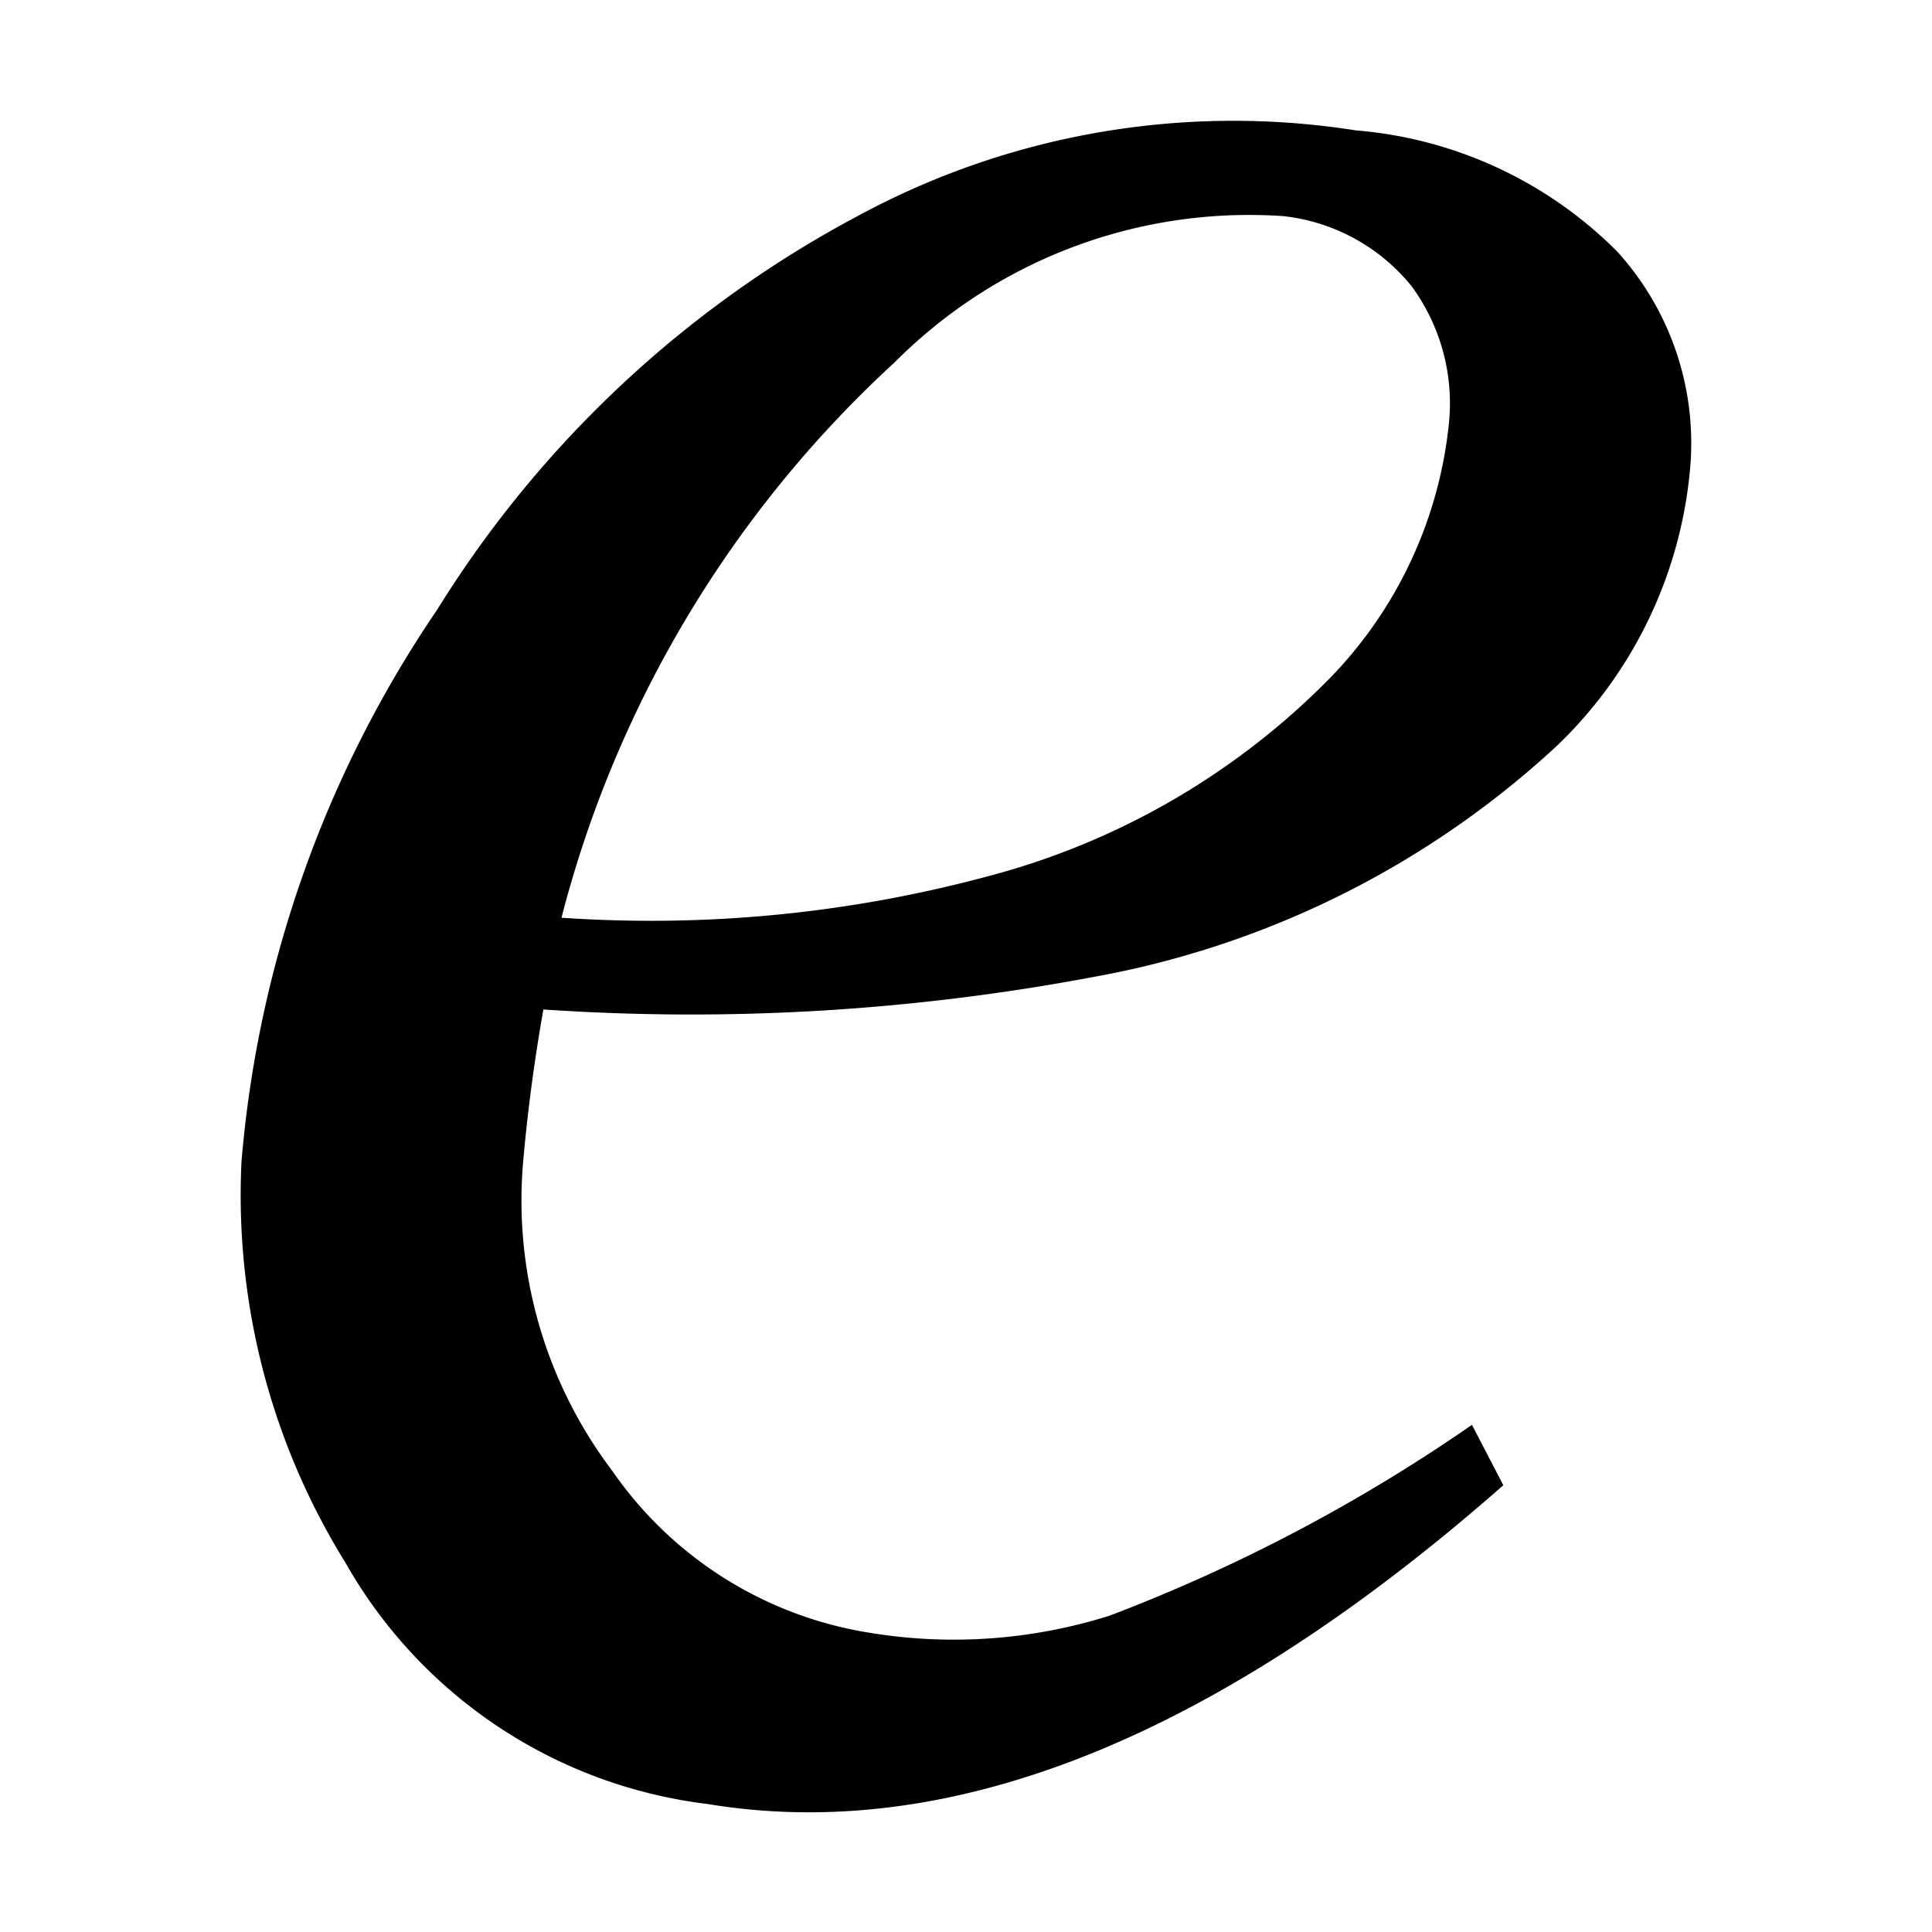 <svg xmlns="http://www.w3.org/2000/svg" viewBox="0 0 16 16"><title>maemo</title><path d="M9.06,8.09a18,18,0,0,1-4.56.27c-.09.51-.14.94-.17,1.29a3.71,3.71,0,0,0,.74,2.53,3.2,3.2,0,0,0,2.12,1.34,4.29,4.29,0,0,0,2-.14,14,14,0,0,0,3-1.58l.26.5q-3.57,3.14-6.59,2.64a4,4,0,0,1-3-2A5.77,5.77,0,0,1,2,9.62,9.52,9.52,0,0,1,3.62,5.05a9.16,9.16,0,0,1,3.5-3.27,6.53,6.53,0,0,1,4.11-.7,3.45,3.45,0,0,1,2.16,1A2.36,2.36,0,0,1,14,3.84a3.62,3.62,0,0,1-1.11,2.34A7.64,7.64,0,0,1,9.06,8.09ZM7.41,3A9.44,9.44,0,0,0,4.65,7.6a10.73,10.73,0,0,0,3.52-.34A6.17,6.17,0,0,0,11,5.63,3.54,3.54,0,0,0,12,3.5a1.64,1.64,0,0,0-.31-1.13,1.59,1.59,0,0,0-1.06-.58A4.14,4.14,0,0,0,7.41,3"/></svg>